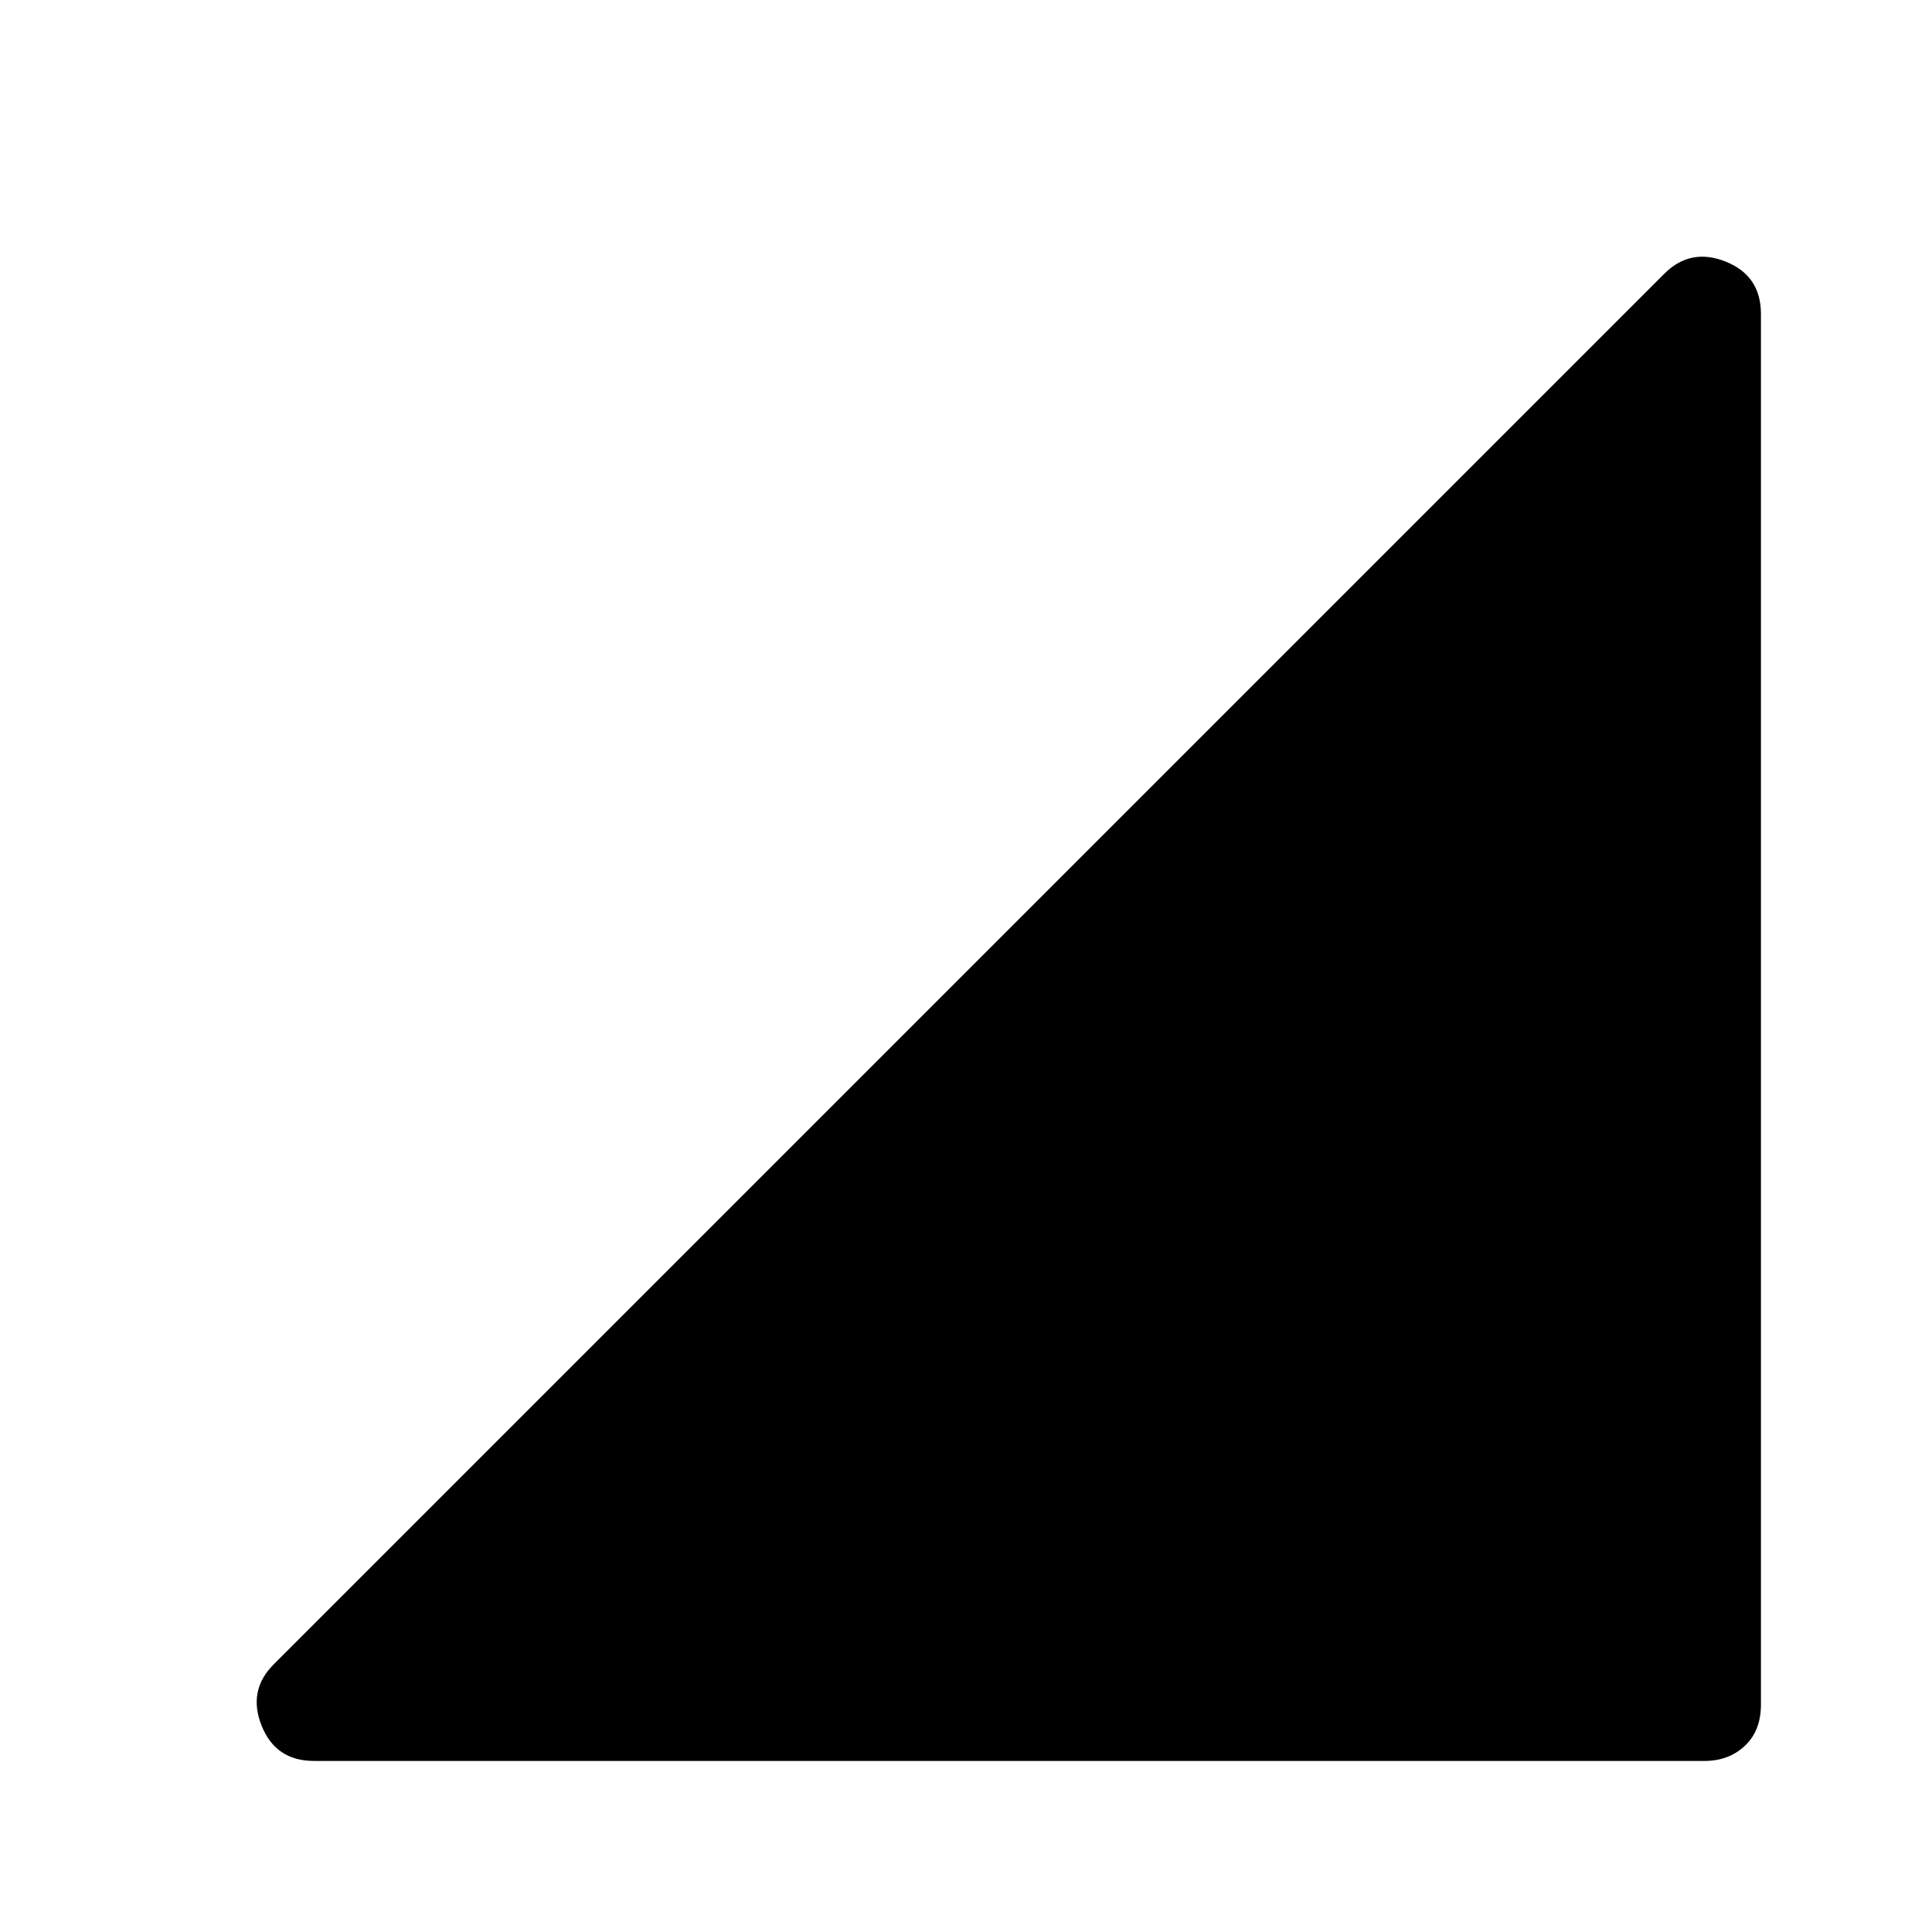 <svg xmlns="http://www.w3.org/2000/svg" height="48" width="48"><path d="M7.8 43.75Q6.85 43.75 6.5 42.875Q6.15 42 6.8 41.35L41.35 6.8Q42 6.15 42.875 6.5Q43.75 6.85 43.75 7.8V42.35Q43.75 43 43.35 43.375Q42.95 43.75 42.35 43.75Z"/></svg>